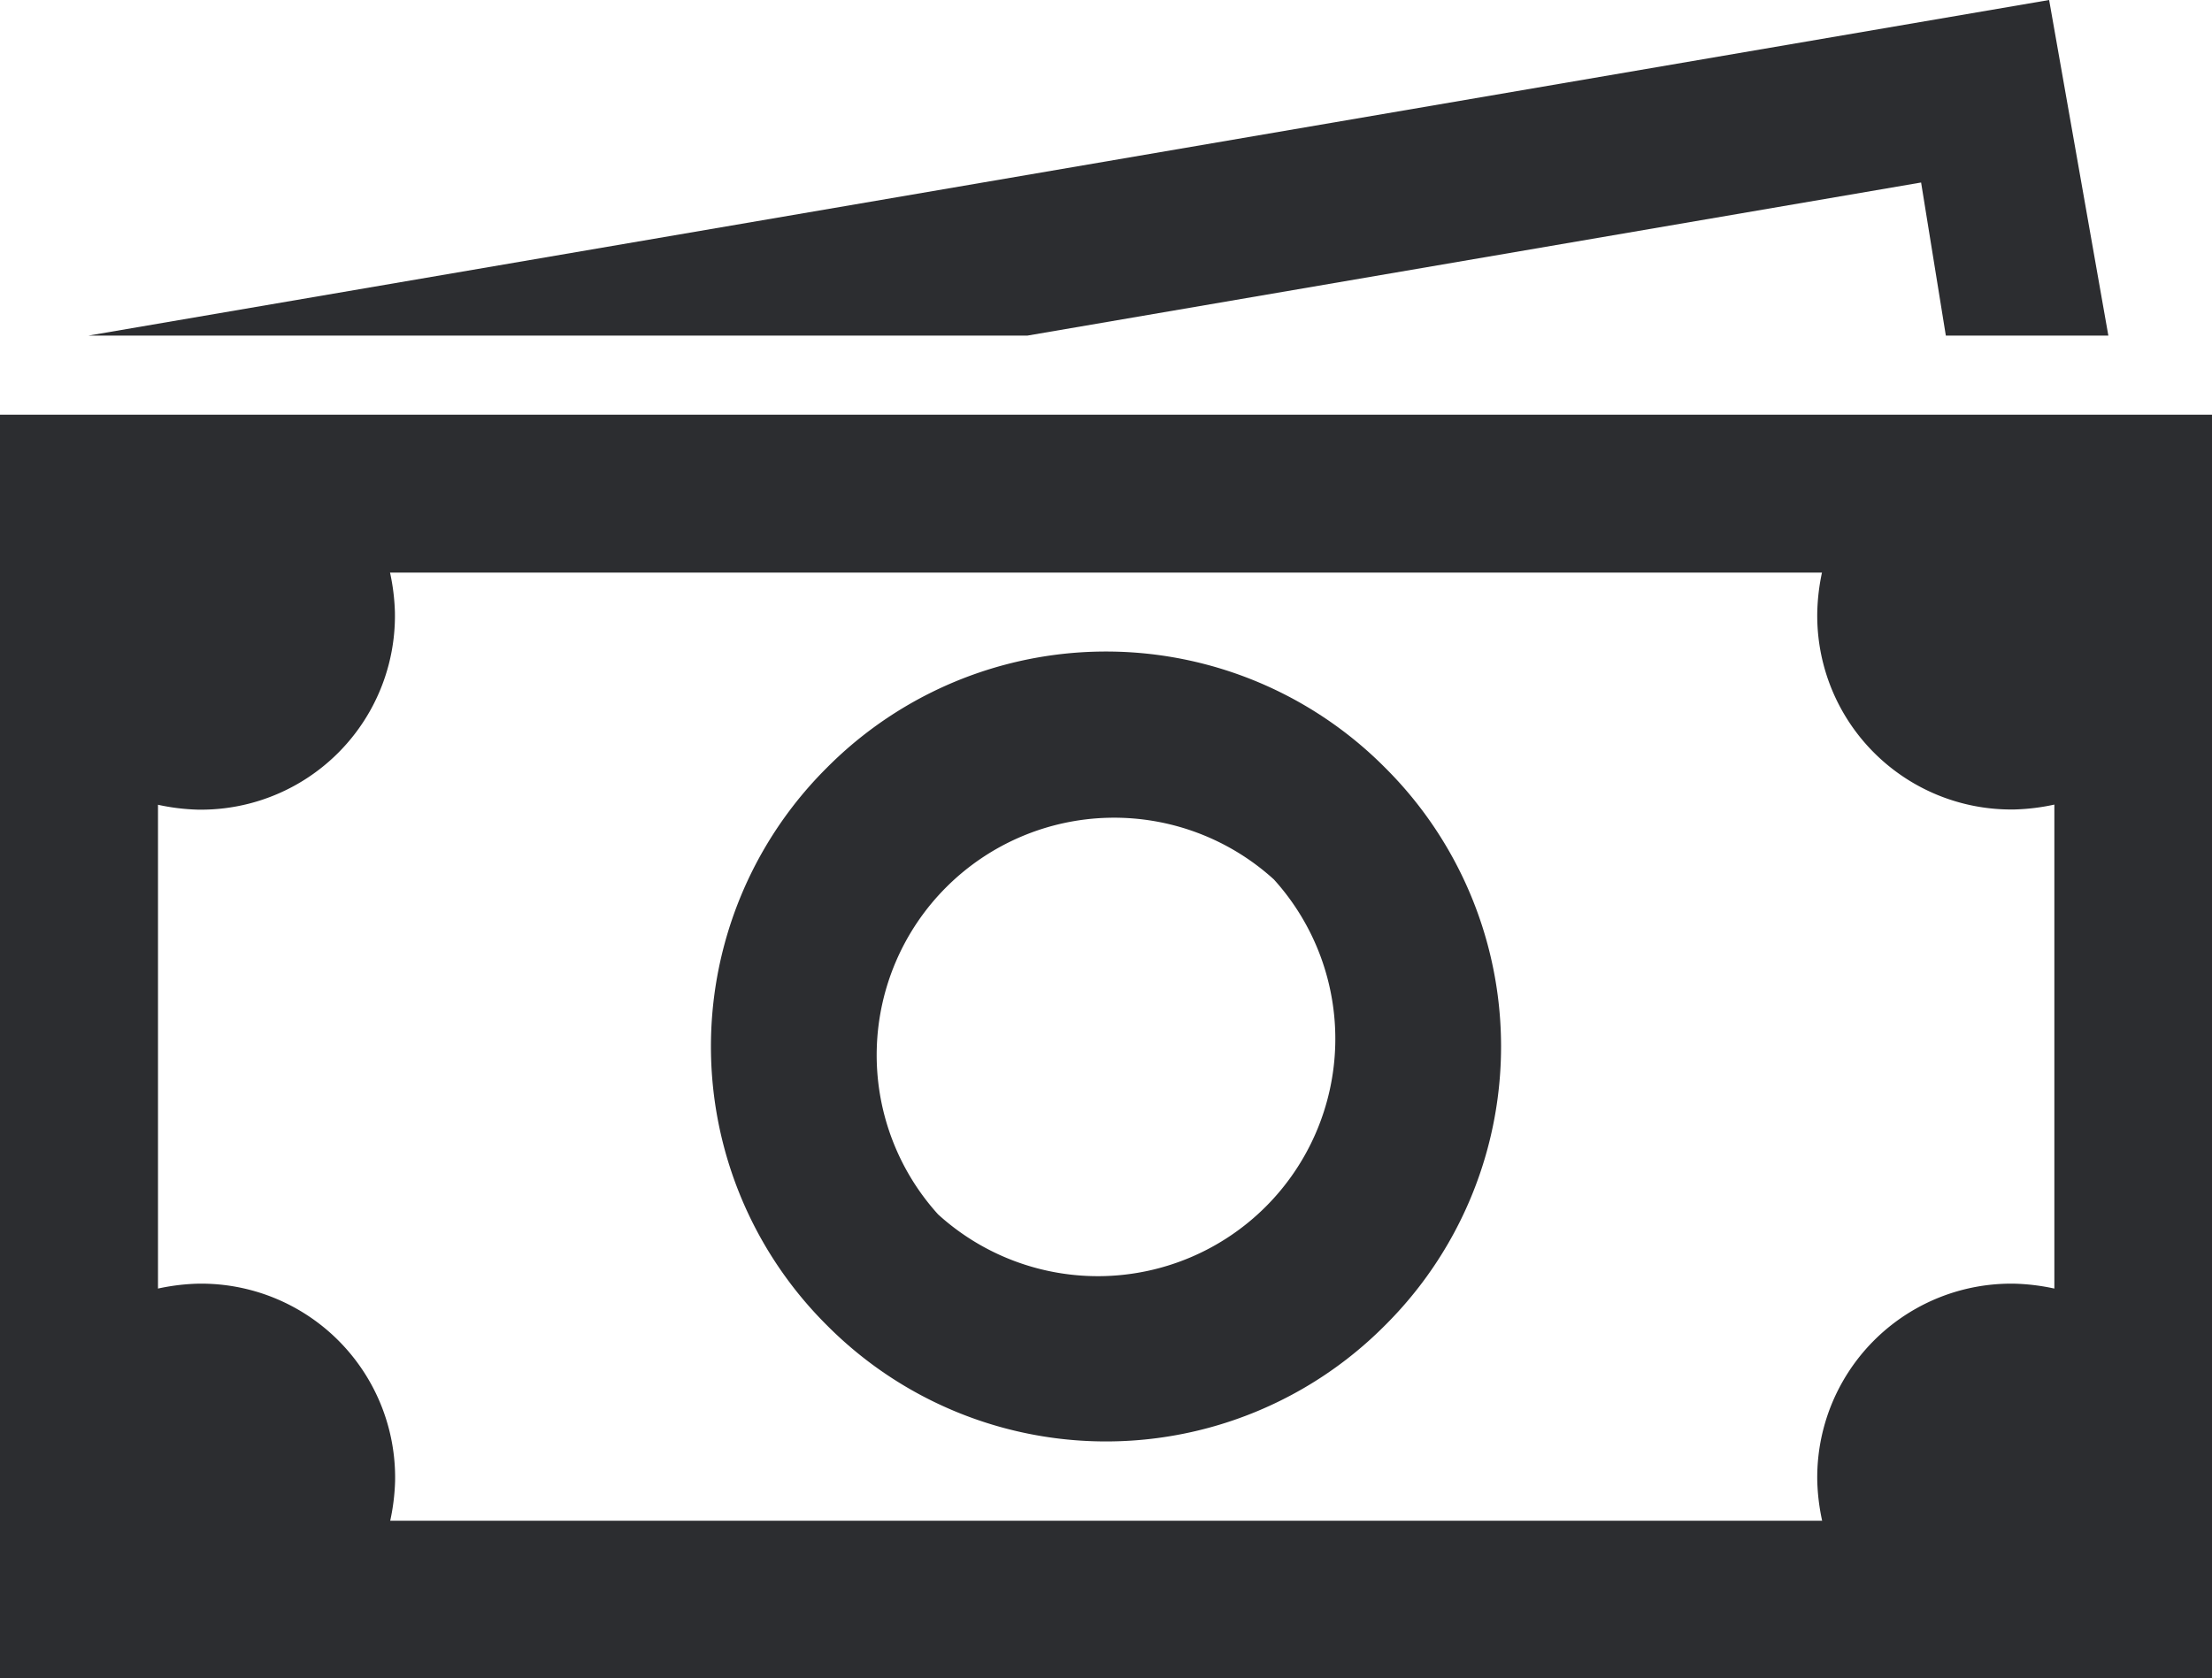 <svg xmlns="http://www.w3.org/2000/svg" width="12.25" height="9.297" viewBox="0 0 12.25 9.297">
  <path id="_" data-name="" d="M12.223,1.828l.328,1.859h-.9l-.137-.848-4.949.848h-5.2ZM.875,4.125h12.25v7H.875v-7ZM3.035,5a1.176,1.176,0,0,1,.027.219A1.074,1.074,0,0,1,1.969,6.313a1.176,1.176,0,0,1-.219-.027v2.68a1.176,1.176,0,0,1,.219-.027,1.074,1.074,0,0,1,1.094,1.094,1.176,1.176,0,0,1-.027.219h7.93a1.176,1.176,0,0,1-.027-.219,1.074,1.074,0,0,1,1.094-1.094,1.176,1.176,0,0,1,.219.027V6.285a1.176,1.176,0,0,1-.219.027,1.074,1.074,0,0,1-1.094-1.094A1.176,1.176,0,0,1,10.965,5Zm2.42,1.08a2.178,2.178,0,0,1,3.09,0,2.178,2.178,0,0,1,0,3.09,2.178,2.178,0,0,1-3.09,0,2.178,2.178,0,0,1,0-3.09ZM7.93,6.7A1.315,1.315,0,0,0,6.07,8.555,1.315,1.315,0,0,0,7.93,6.7Z" transform="translate(-0.875 -1.828)" fill="#2c2d30"/>
</svg>
